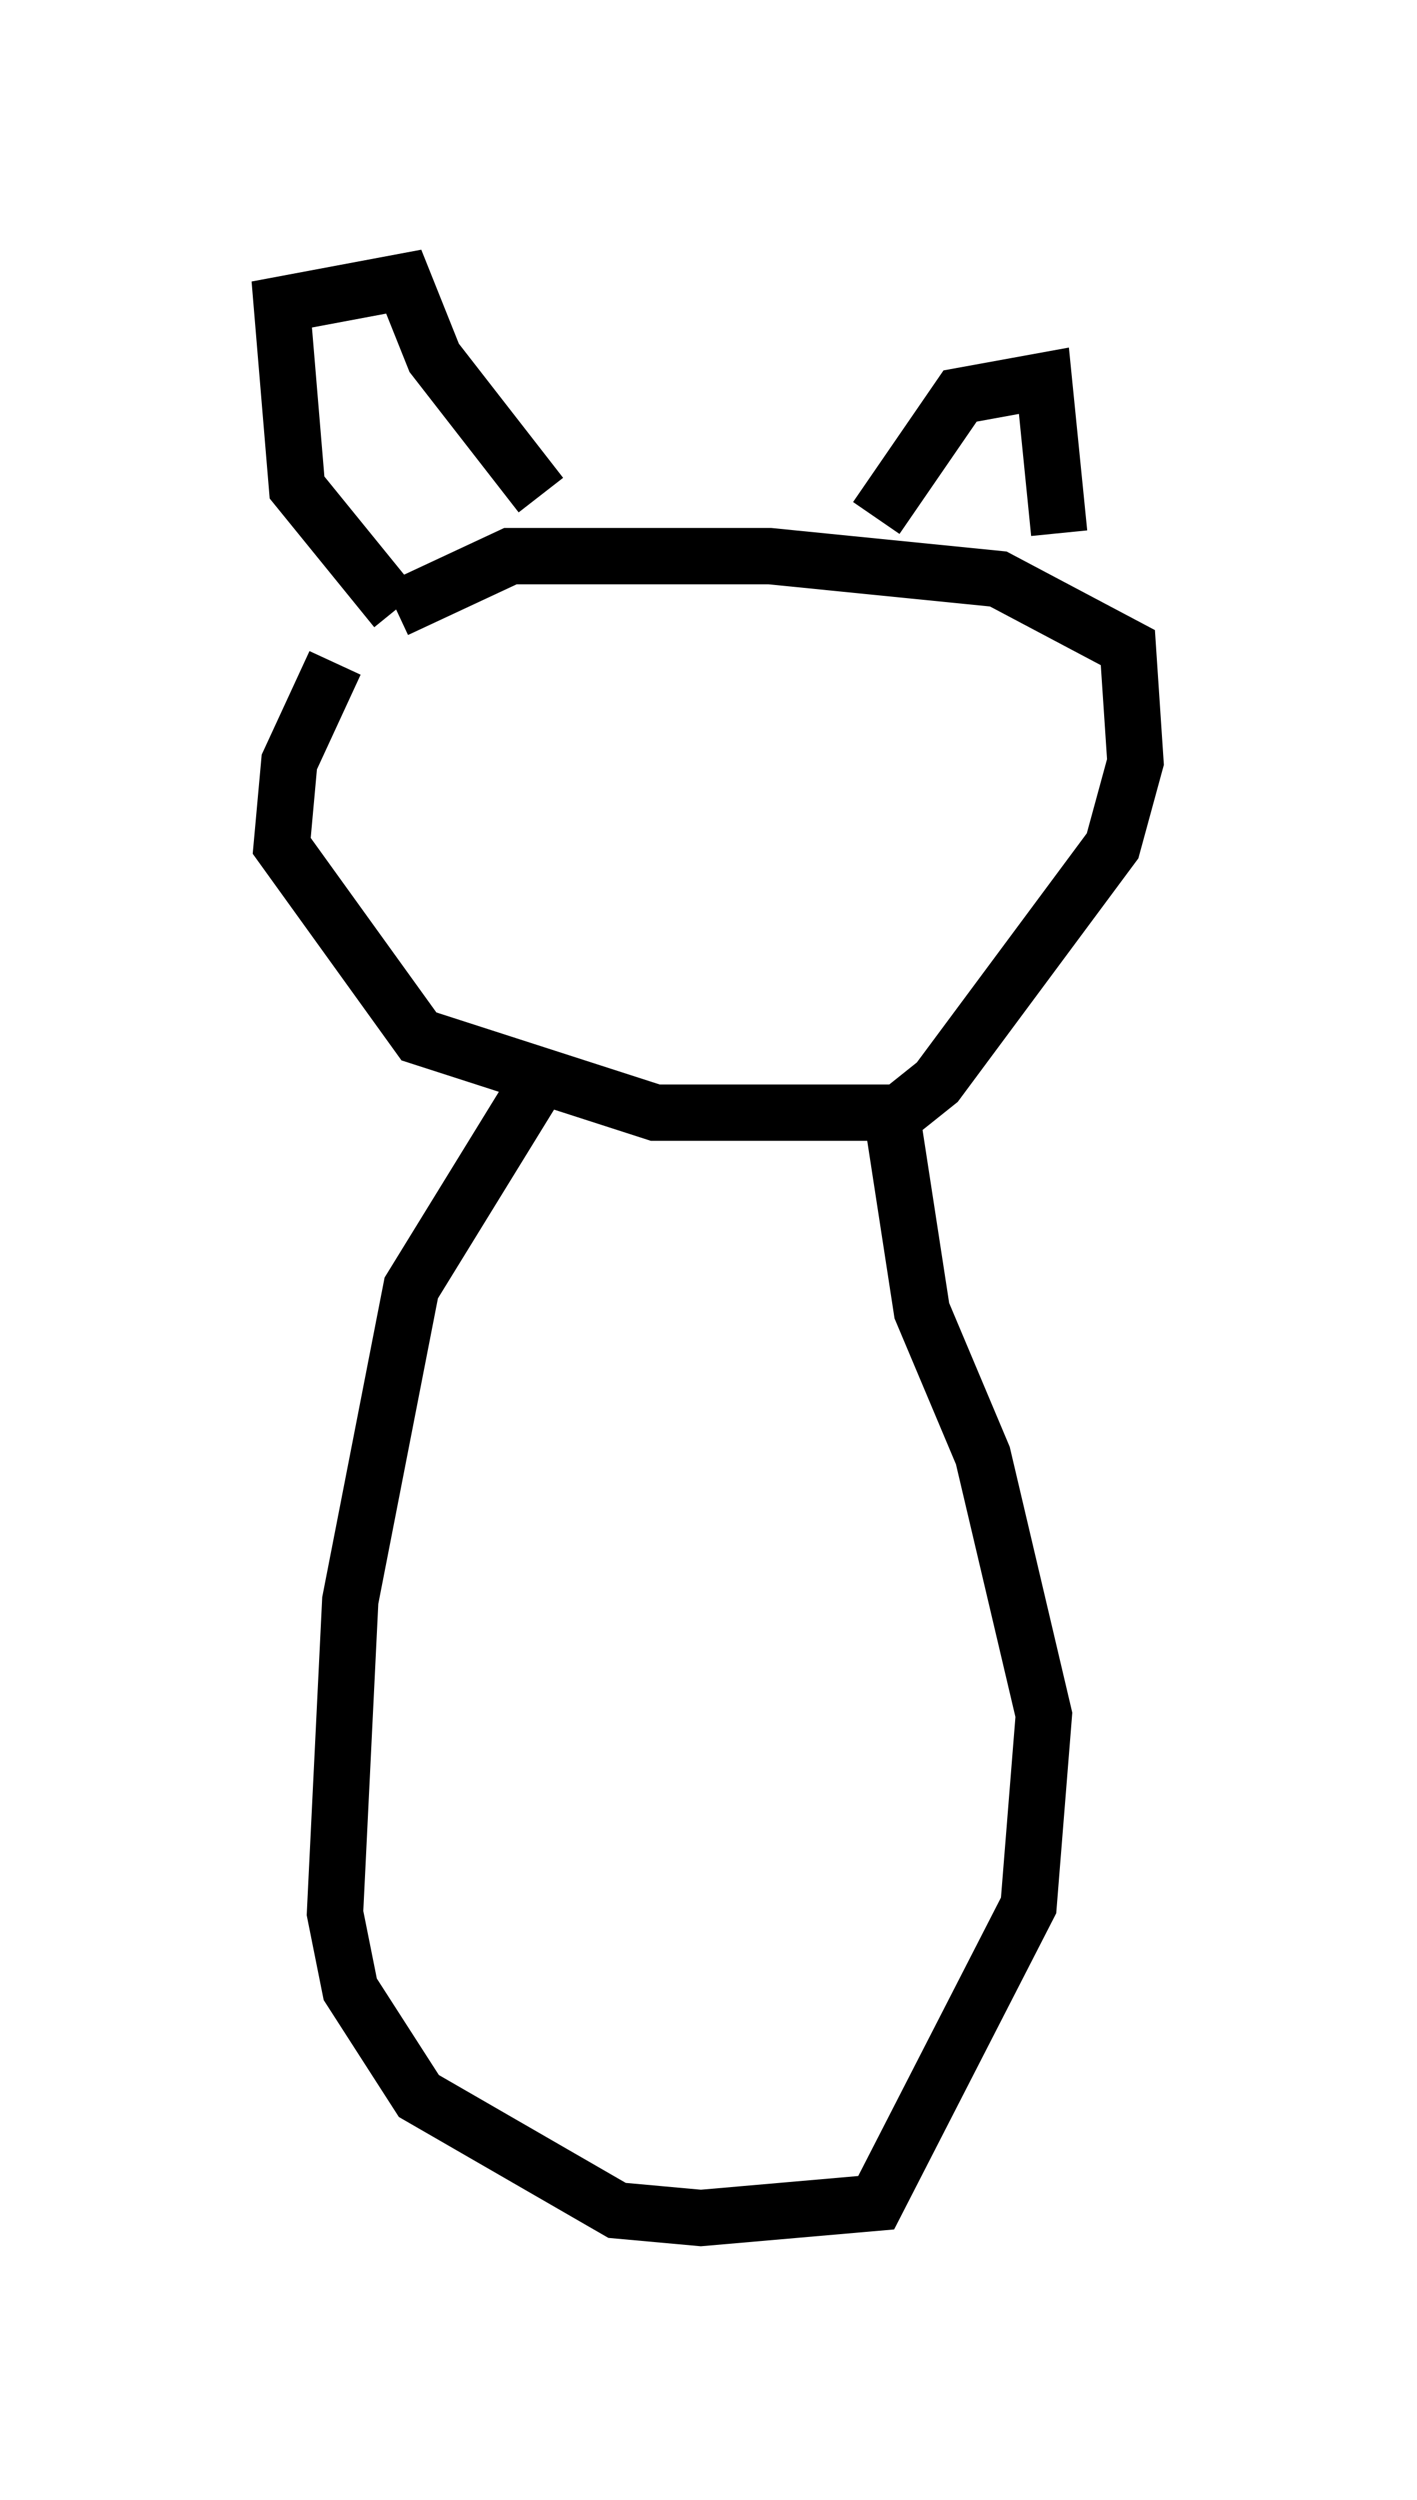 <?xml version="1.0" encoding="utf-8" ?>
<svg baseProfile="full" height="44.37" version="1.1" width="25.155" xmlns="http://www.w3.org/2000/svg" xmlns:ev="http://www.w3.org/2001/xml-events" xmlns:xlink="http://www.w3.org/1999/xlink"><defs /><rect fill="white" height="44.37" width="25.155" x="0" y="0" /><path d="M7.436, 11.089 m-1.488, 0.677 l-0.812, 1.759 -0.135, 1.488 l2.436, 3.383 4.195, 1.353 l4.33, 0.0 0.677, -0.541 l3.112, -4.195 0.406, -1.488 l-0.135, -2.03 -2.3, -1.218 l-4.059, -0.406 -4.601, 0.0 l-2.03, 0.947 m0.0, 0.0 l-1.759, -2.165 -0.271, -3.248 l2.165, -0.406 0.541, 1.353 l1.894, 2.436 m5.954, 0.406 l1.488, -2.165 1.488, -0.271 l0.271, 2.706 m-9.337, 9.878 l-2.165, 3.518 -1.083, 5.548 l-0.271, 5.548 0.271, 1.353 l1.218, 1.894 3.518, 2.03 l1.488, 0.135 3.112, -0.271 l2.706, -5.277 0.271, -3.383 l-1.083, -4.601 -1.083, -2.571 l-0.541, -3.518 " fill="none" stroke="black" stroke-width="1" /></svg>